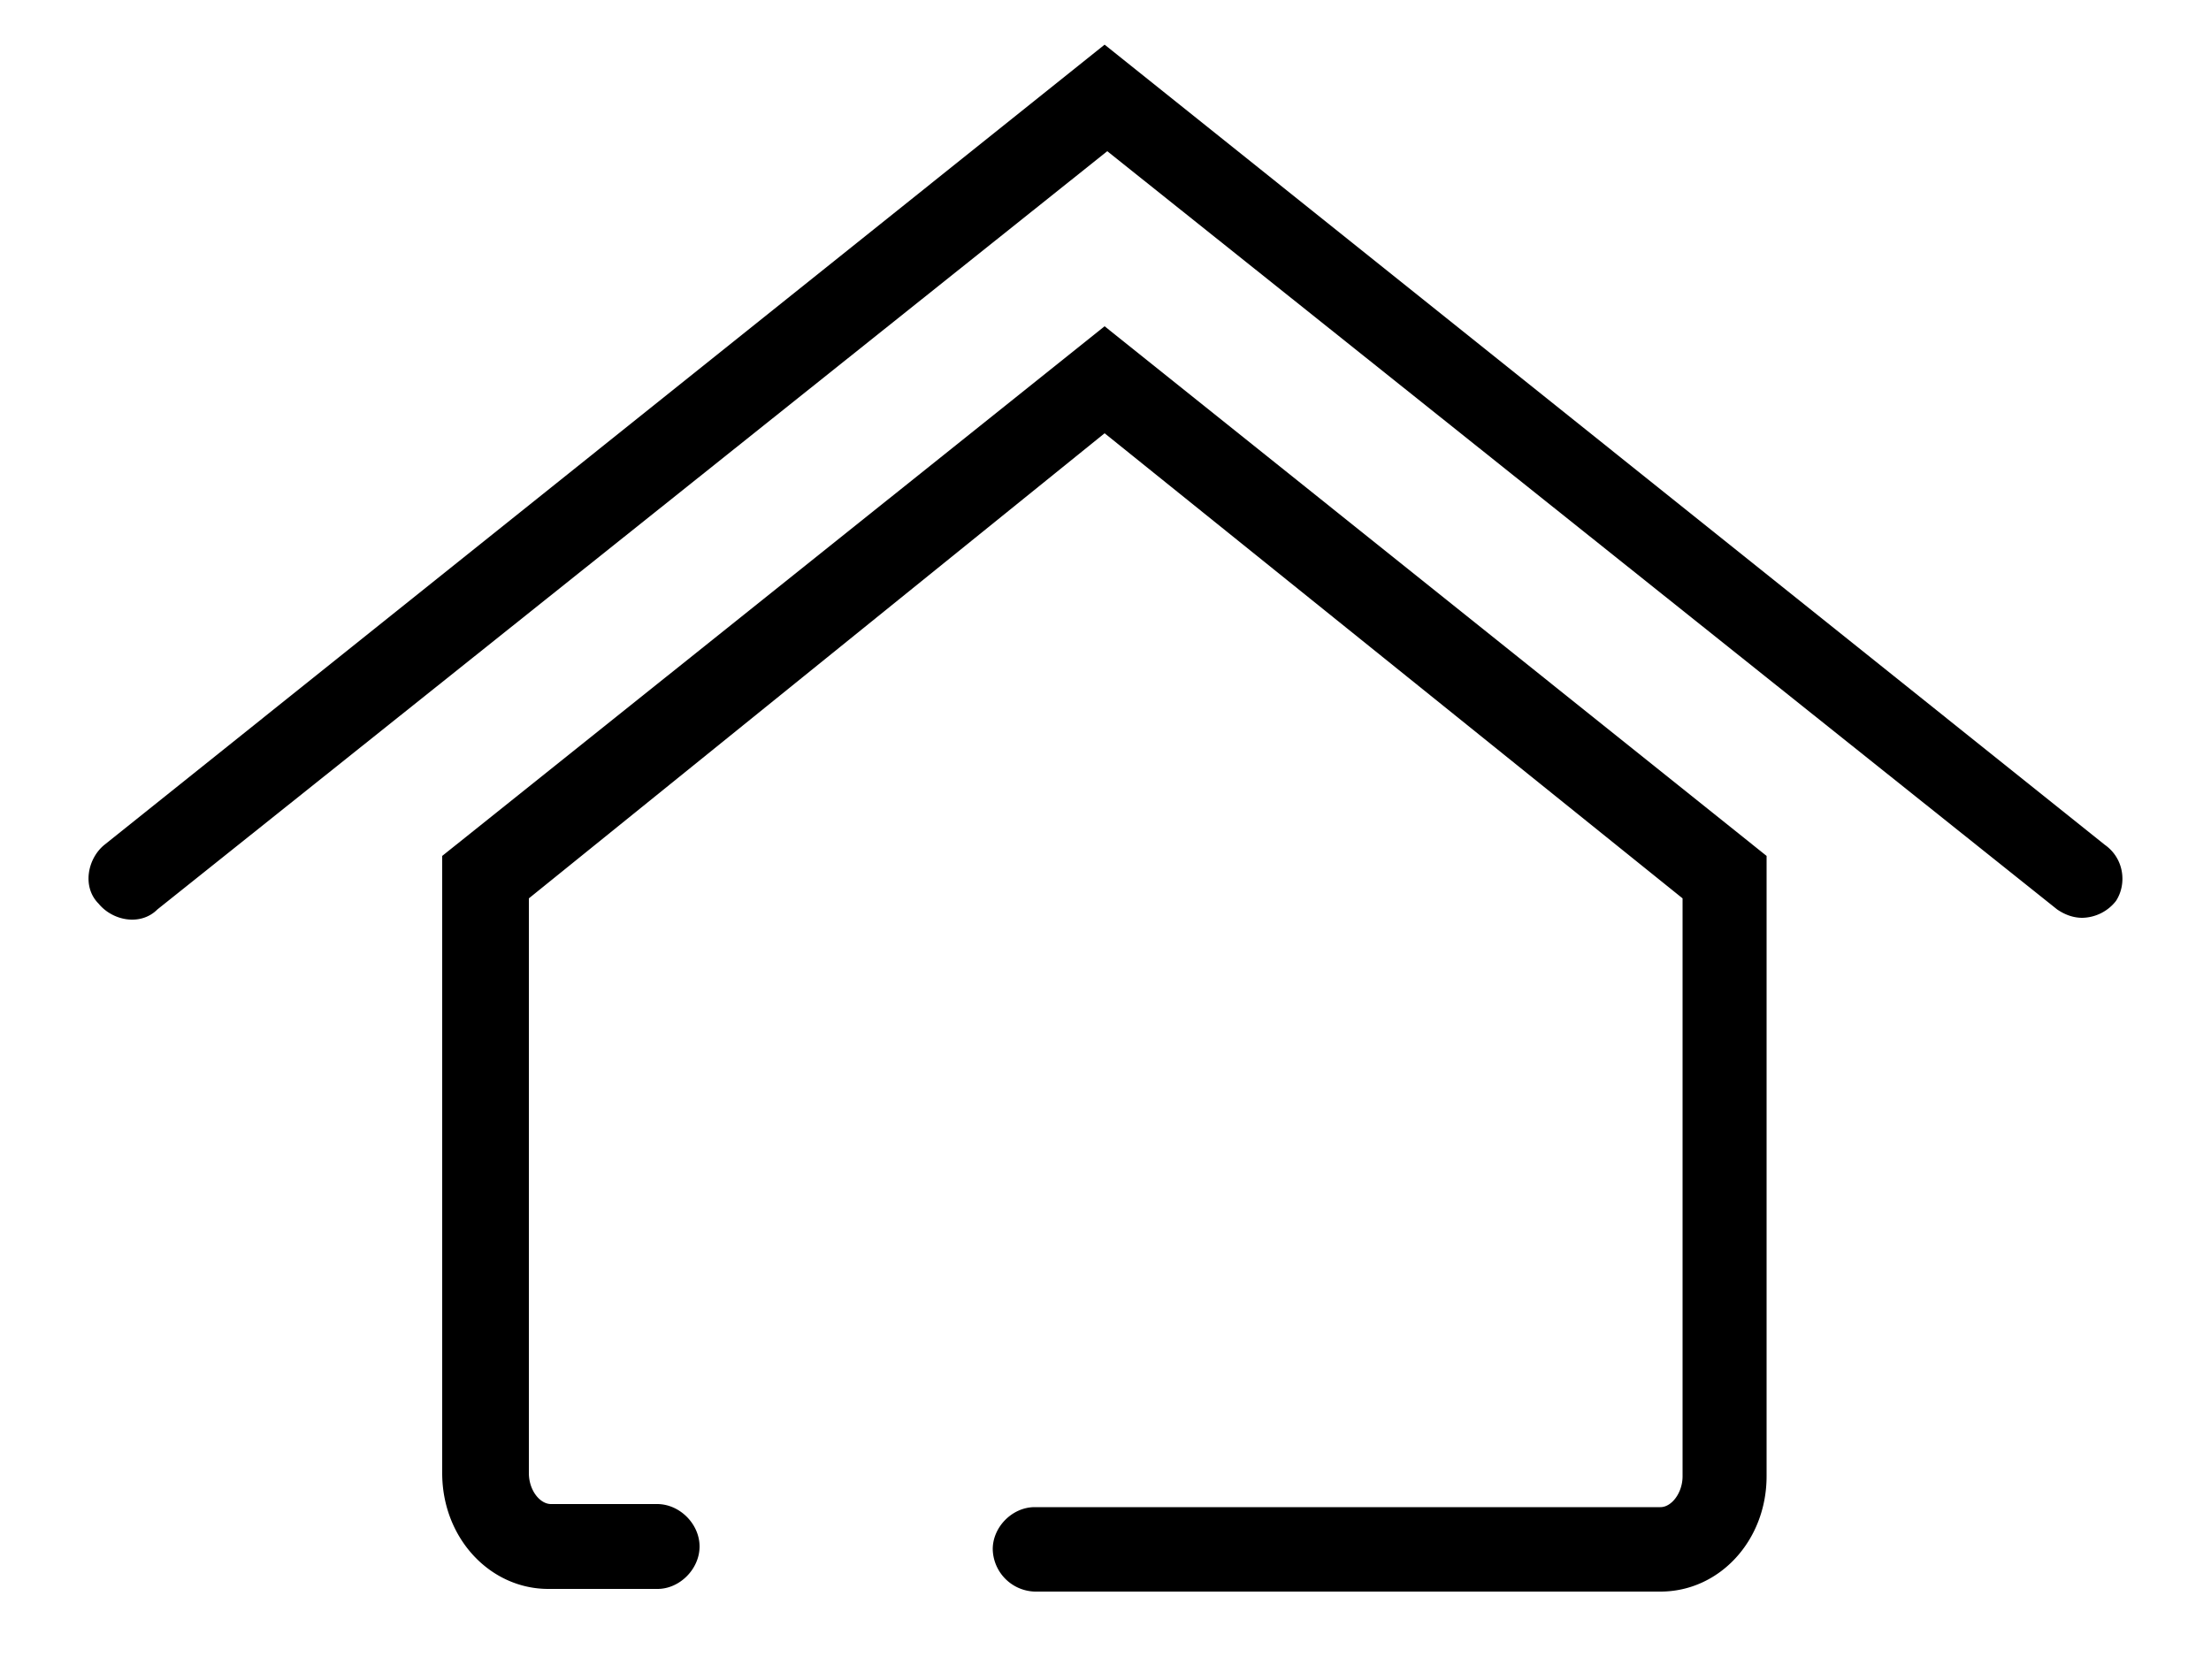 <svg xmlns="http://www.w3.org/2000/svg" xmlns:xlink="http://www.w3.org/1999/xlink" width="50" height="38" viewBox="0 0 50 38"><defs><path id="89n9a" d="M7787.98 961.38l14.97 11.98v14.03c0 1.46-1.07 2.61-2.4 2.61h-14.15a.98.98 0 0 1-.95-.96c0-.5.44-.95.95-.95h14.15c.25 0 .5-.32.5-.7v-13.07l-13.07-10.52-13.02 10.52v13c0 .39.25.7.5.7h2.4c.51 0 .96.45.96.96s-.45.96-.95.96h-2.47c-1.32 0-2.4-1.15-2.4-2.62v-13.96zm22.87 13a.99.99 0 0 1-.76.38c-.19 0-.38-.06-.57-.19l-21.48-17.15-21.48 17.15c-.38.38-1.01.26-1.33-.13-.38-.38-.25-1.02.13-1.33l22.62-18.1 22.62 18.1c.44.31.5.89.25 1.27z"/></defs><g><g transform="translate(-7763 -954)"><use xlink:href="#89n9a"/></g></g></svg>